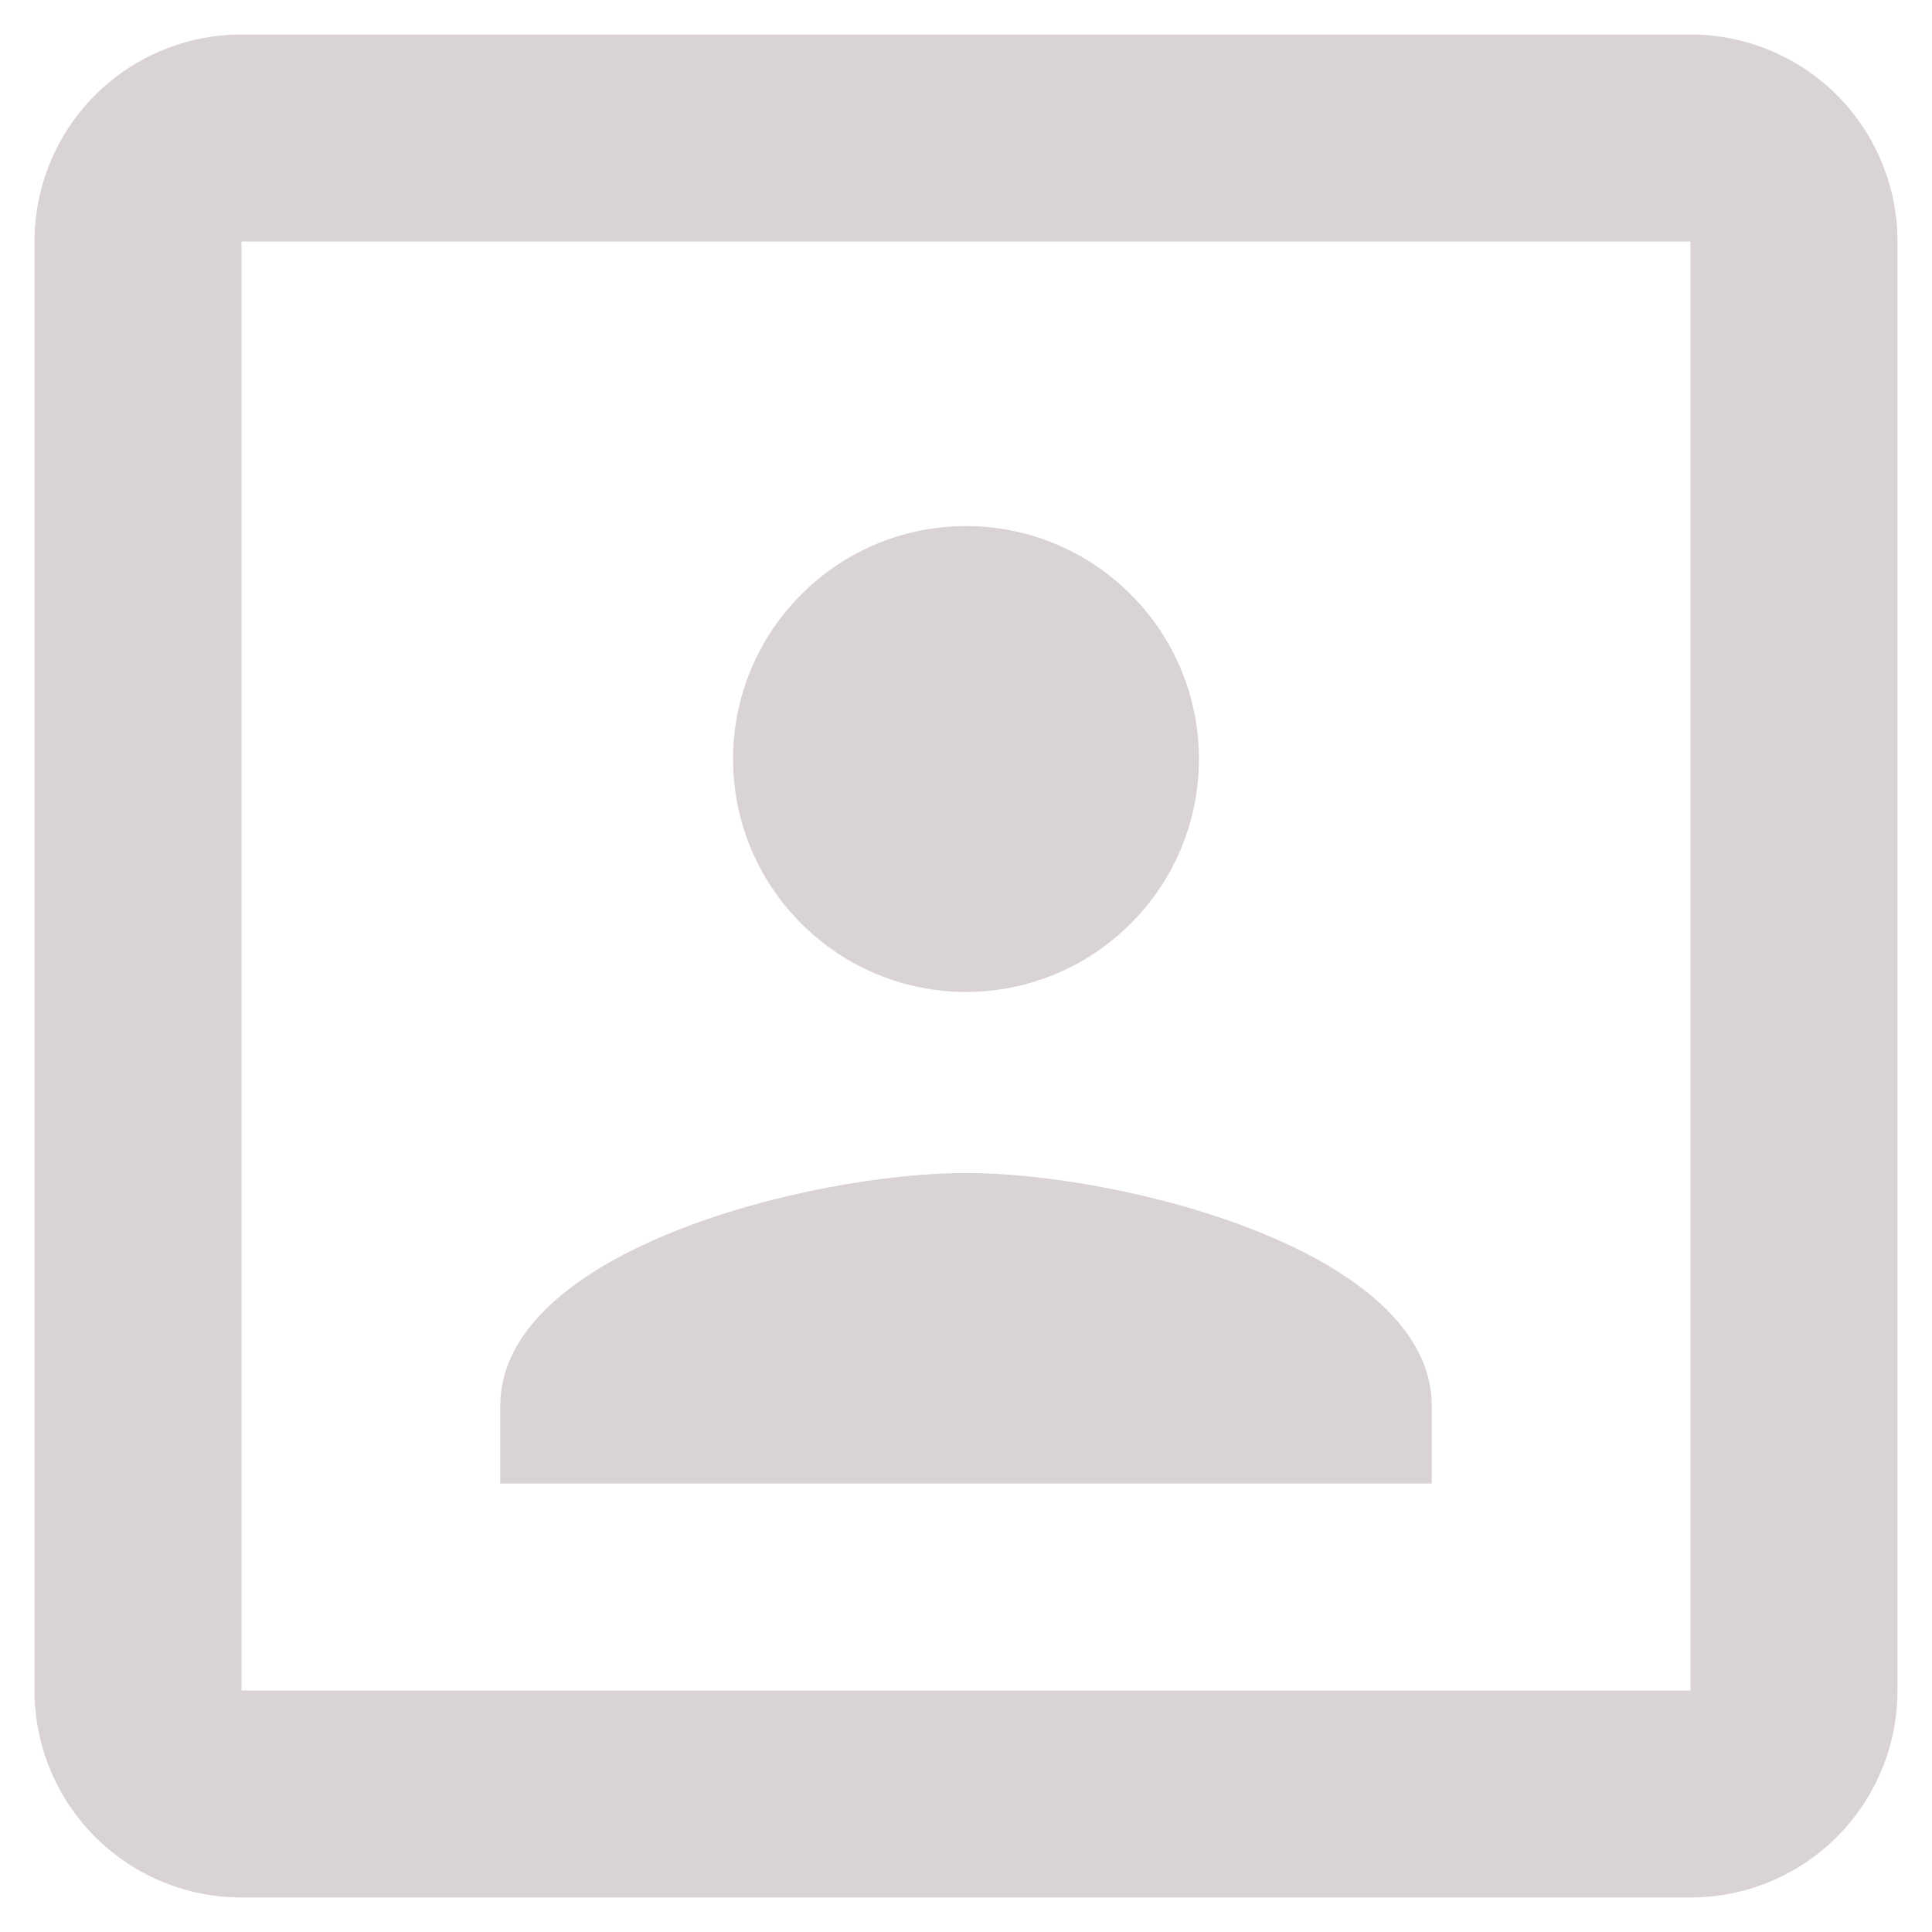 <svg width="14" height="14" viewBox="0 0 14 14" fill="none" xmlns="http://www.w3.org/2000/svg">
<path d="M12.25 12.25H1.75V1.75H12.25V12.25ZM12.25 0.25H1.75C1.352 0.25 0.971 0.408 0.689 0.689C0.408 0.971 0.25 1.352 0.25 1.75V12.25C0.25 12.648 0.408 13.029 0.689 13.311C0.971 13.592 1.352 13.75 1.75 13.75H12.25C12.648 13.75 13.029 13.592 13.311 13.311C13.592 13.029 13.75 12.648 13.75 12.25V1.75C13.75 1.352 13.592 0.971 13.311 0.689C13.029 0.408 12.648 0.25 12.25 0.25ZM10.375 10.188C10.375 9.062 8.125 8.5 7 8.5C5.875 8.5 3.625 9.062 3.625 10.188V10.75H10.375V10.188ZM7 7.188C7.448 7.188 7.877 7.01 8.193 6.693C8.51 6.377 8.688 5.948 8.688 5.5C8.688 5.052 8.51 4.623 8.193 4.307C7.877 3.99 7.448 3.812 7 3.812C6.552 3.812 6.123 3.99 5.807 4.307C5.49 4.623 5.312 5.052 5.312 5.5C5.312 5.948 5.49 6.377 5.807 6.693C6.123 7.01 6.552 7.188 7 7.188Z" fill="#DAD3D3"/>
</svg>
